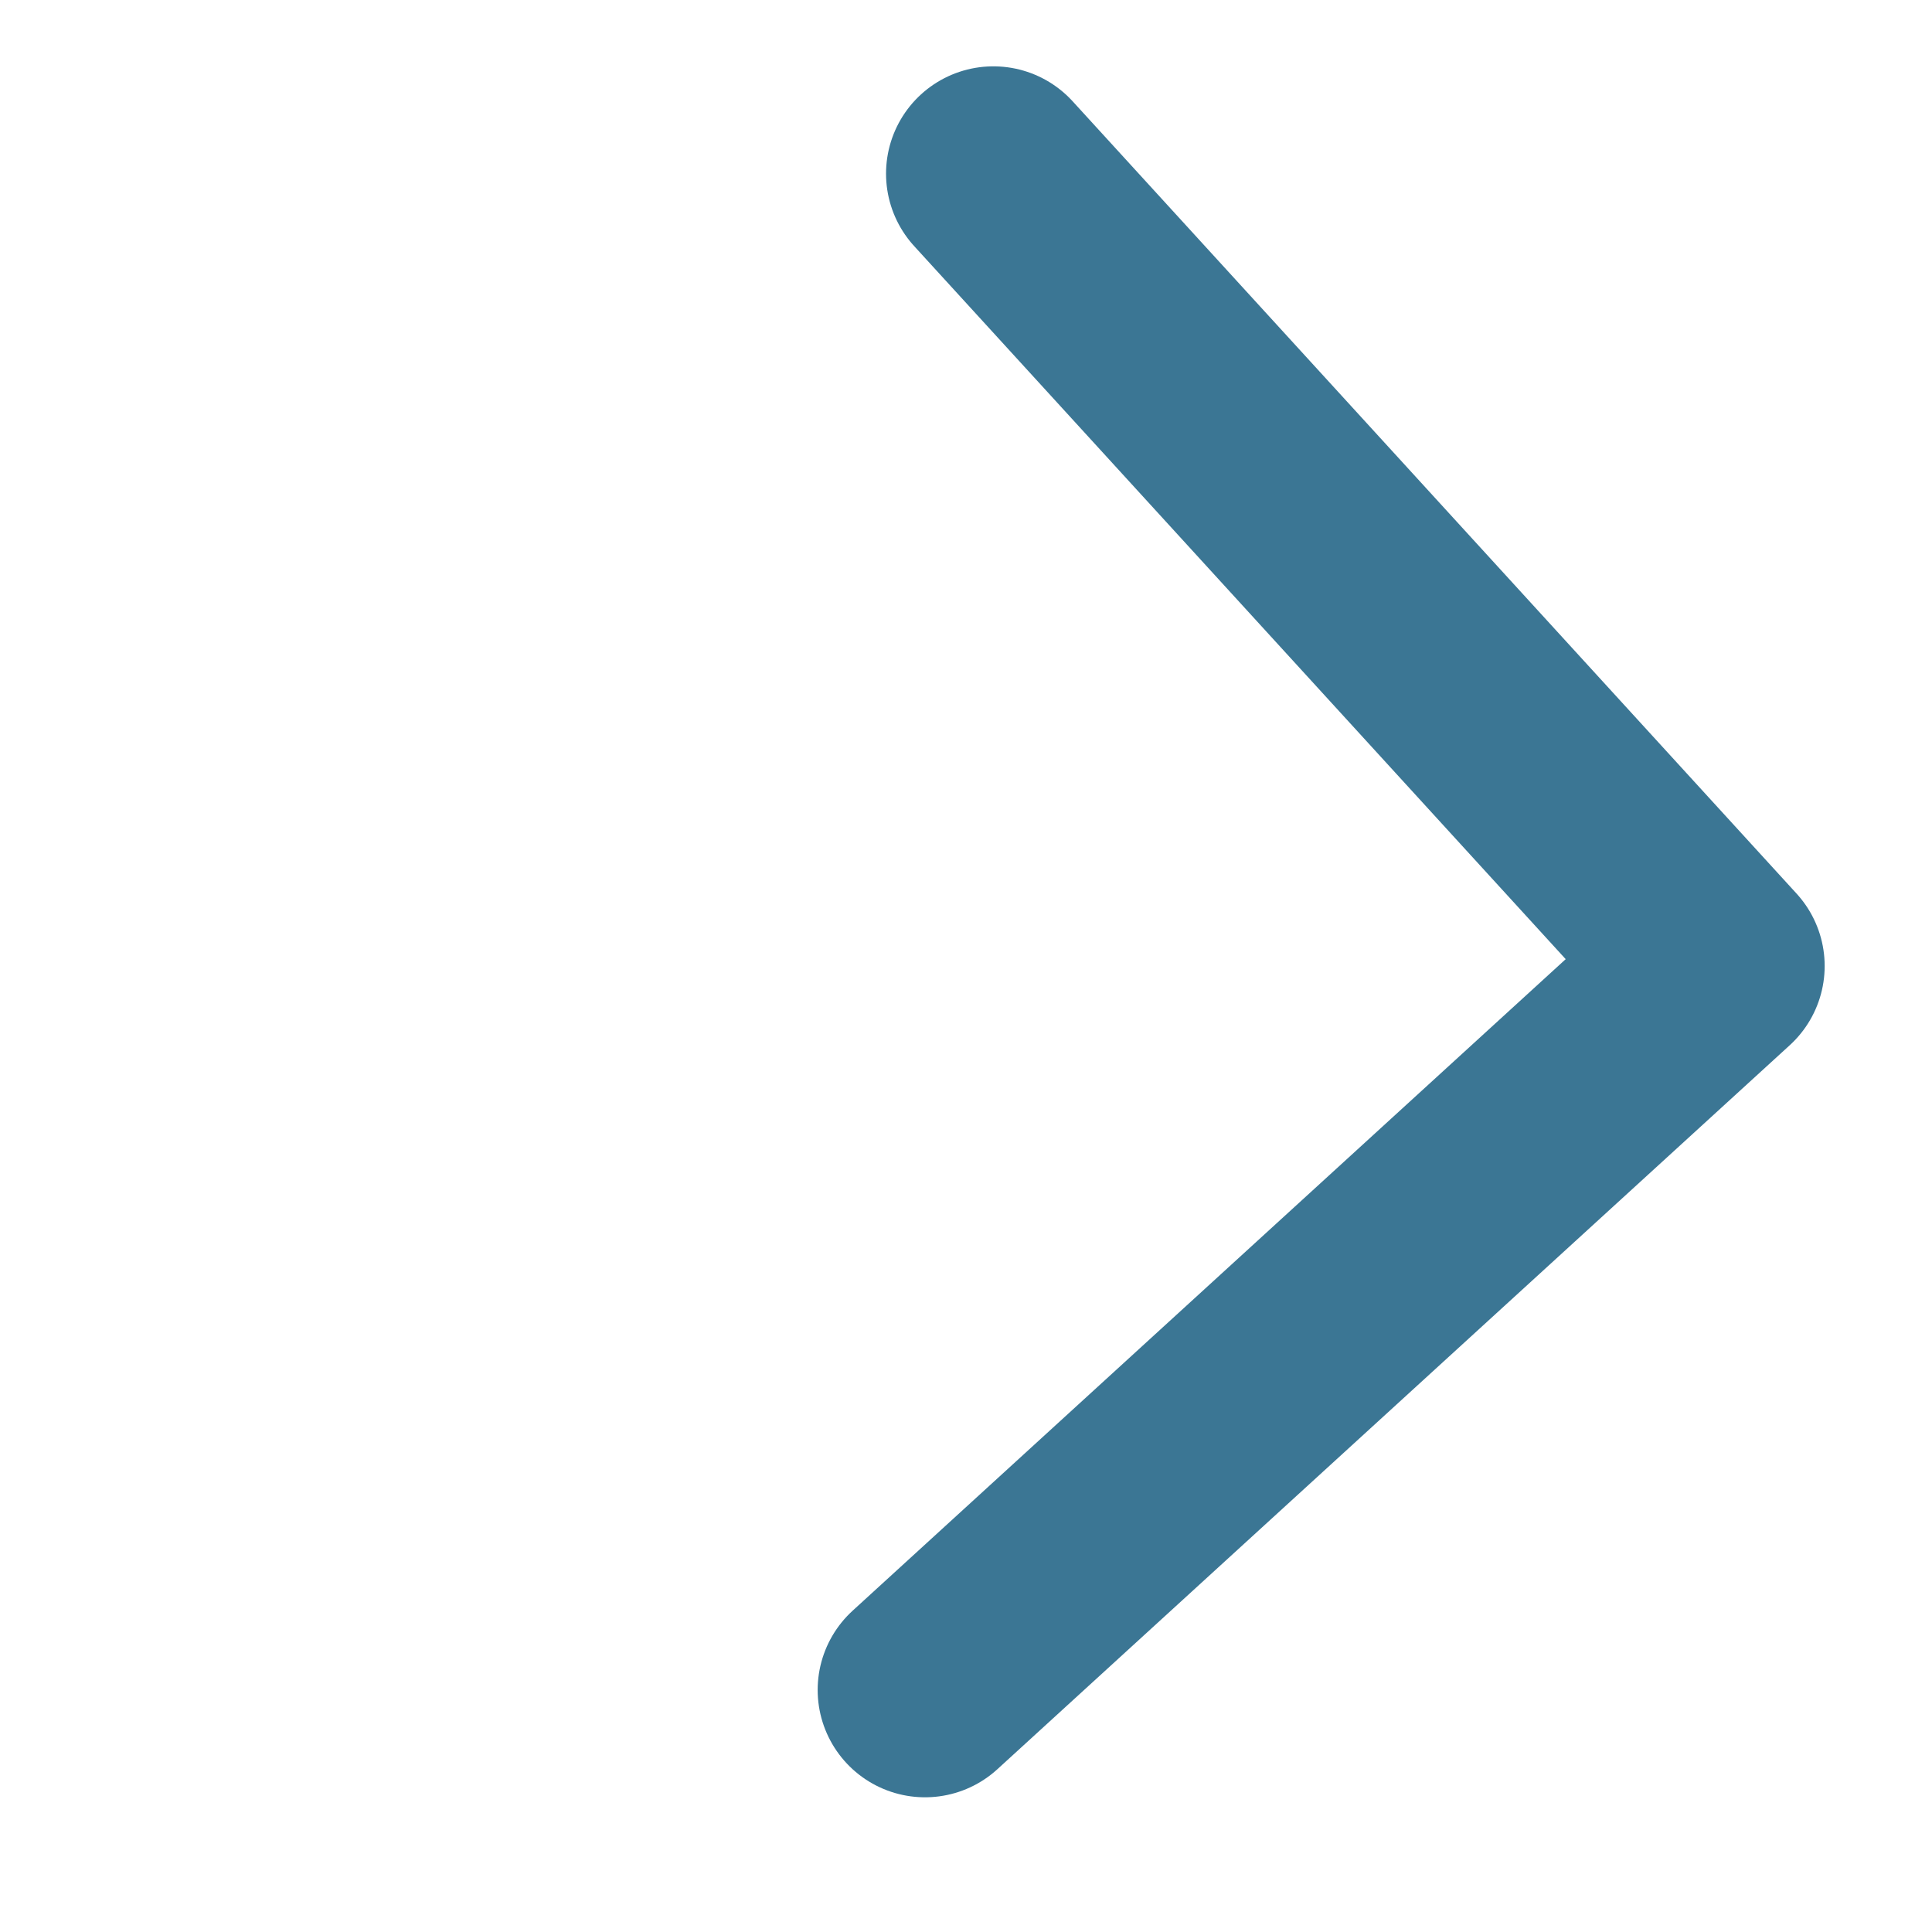<svg width="18" height="18" viewBox="0 0 18 18" fill="none" xmlns="http://www.w3.org/2000/svg">
<path d="M9.255 1.618L16 9L8.618 15.745" stroke="#3B7694" stroke-width="2" stroke-linecap="round" stroke-linejoin="round"/>
</svg>
